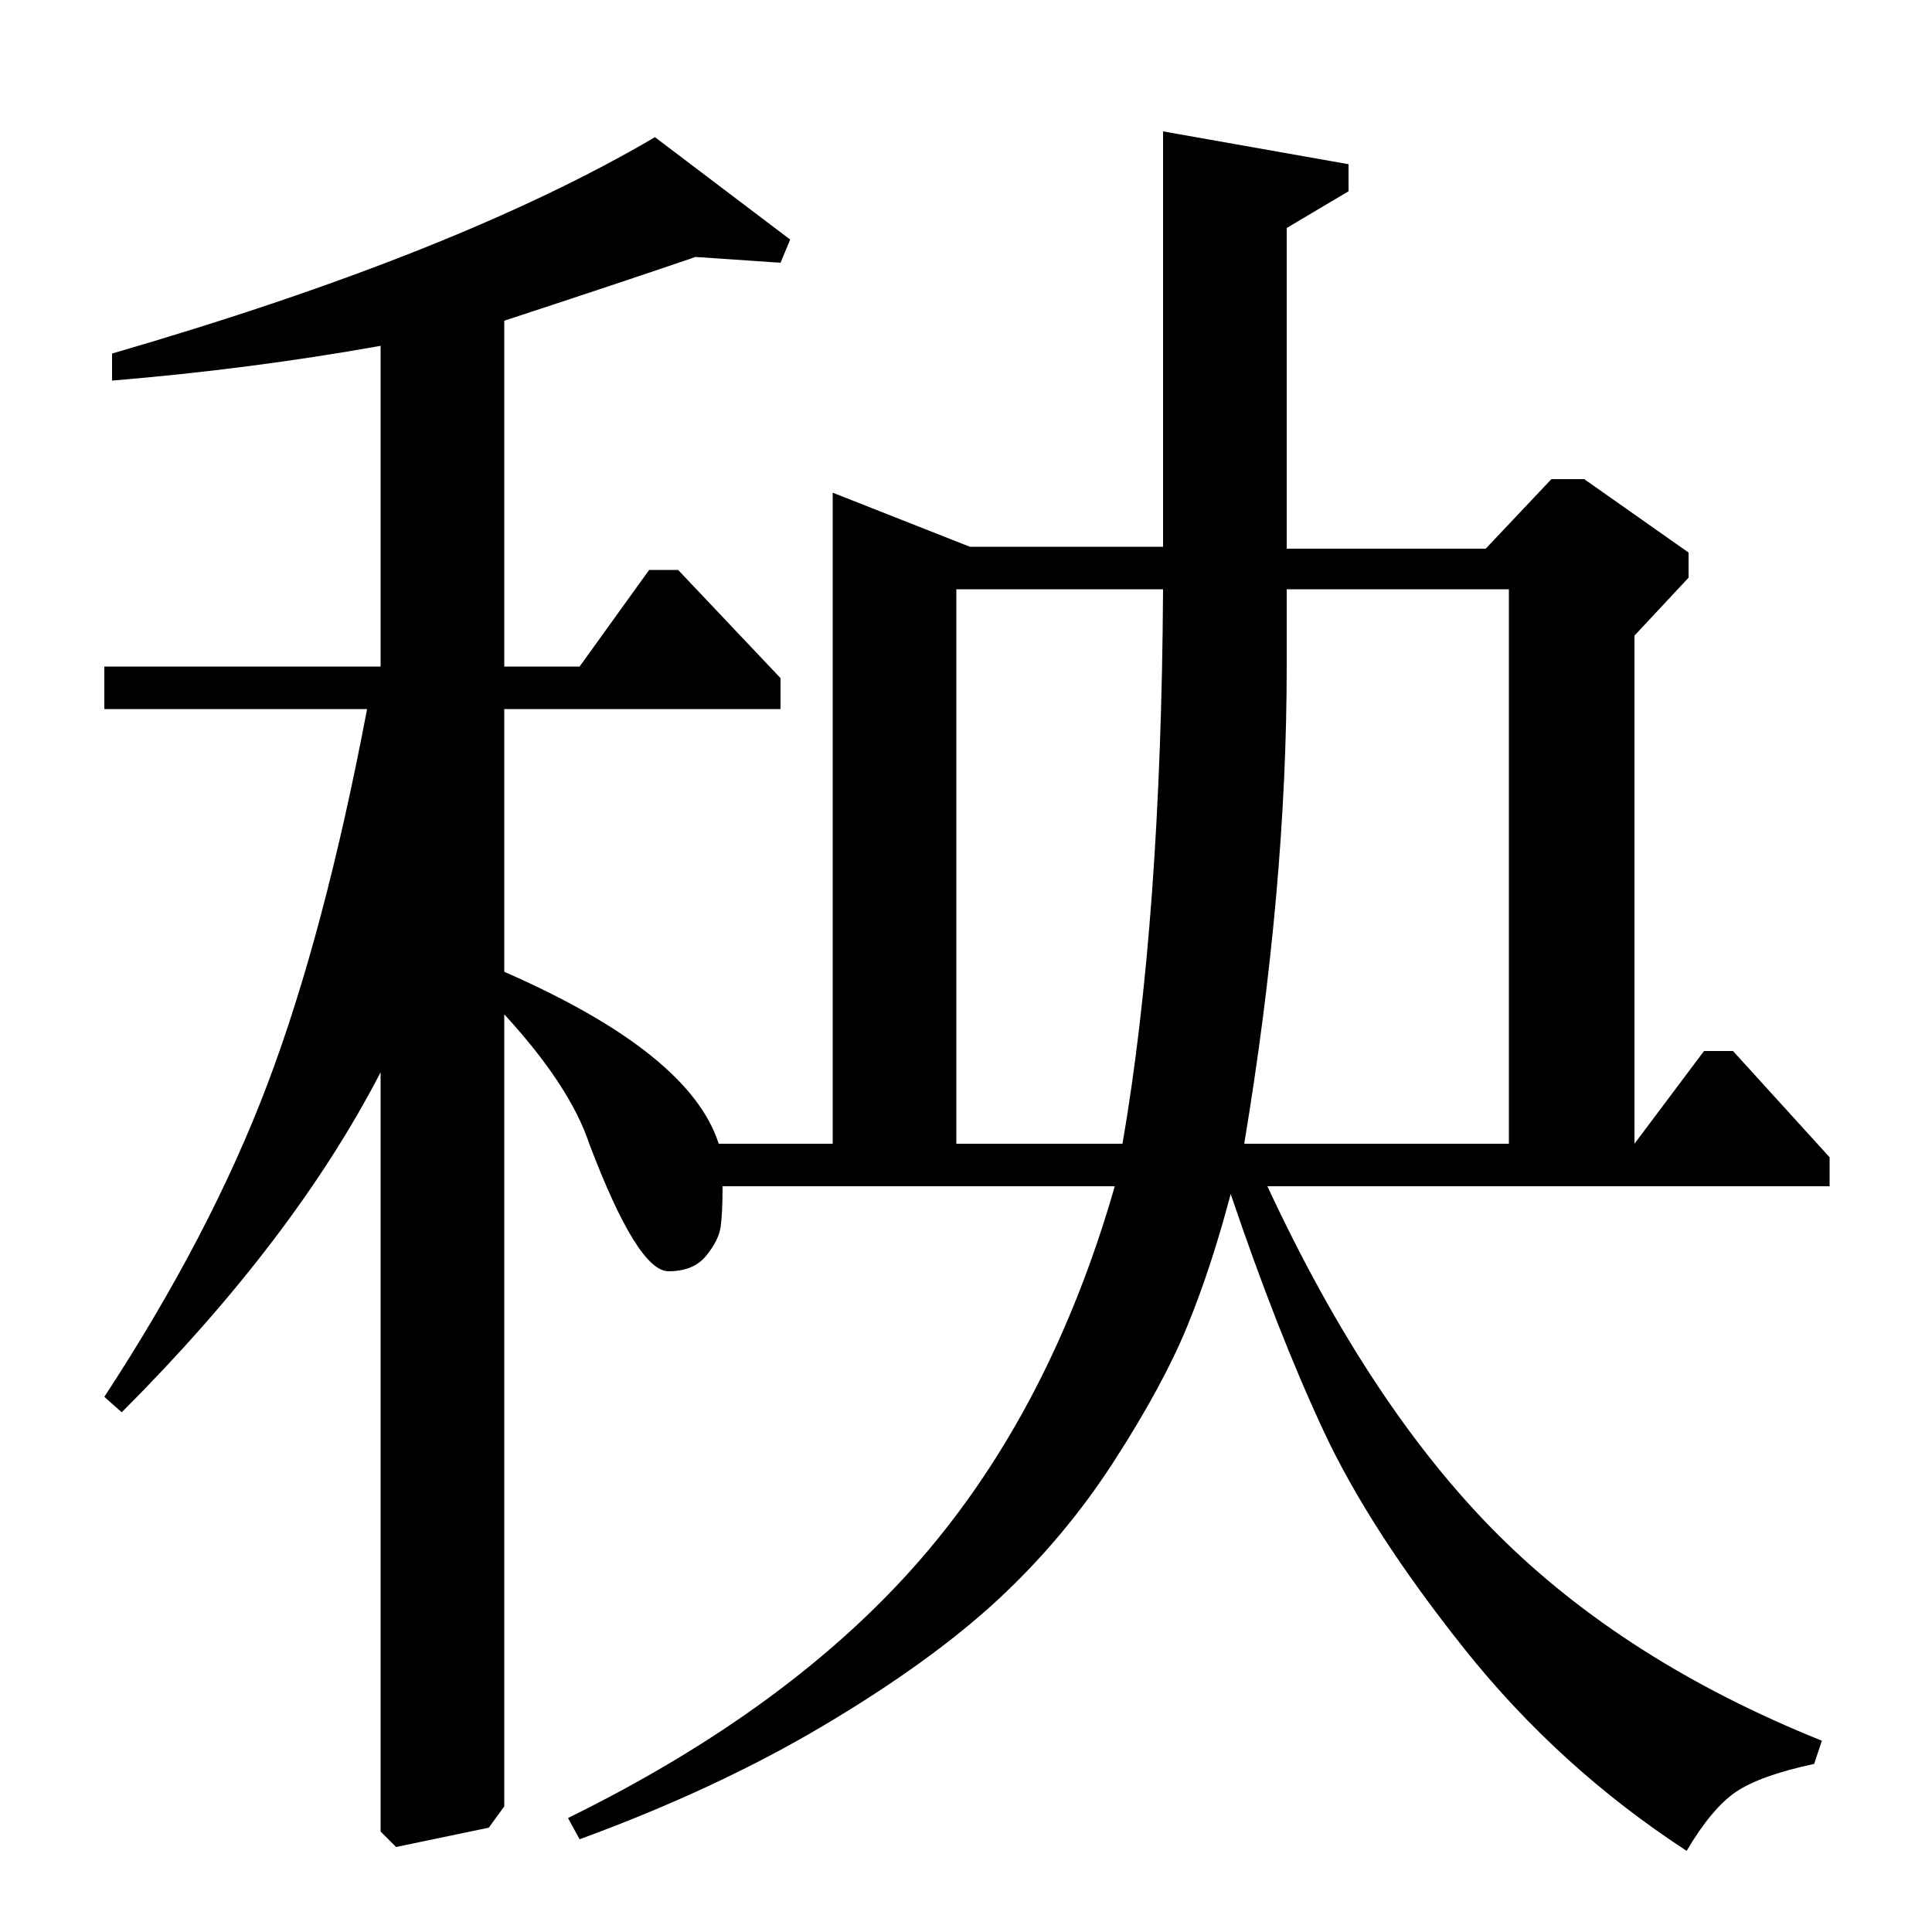 <?xml version="1.0" standalone="no"?>
<!DOCTYPE svg PUBLIC "-//W3C//DTD SVG 1.1//EN" "http://www.w3.org/Graphics/SVG/1.1/DTD/svg11.dtd" >
<svg xmlns="http://www.w3.org/2000/svg" xmlns:xlink="http://www.w3.org/1999/xlink" version="1.1" viewBox="0 -140 1000 1000">
  <g transform="matrix(1 0 0 -1 0 860)">
   <path fill="currentColor"
d="M372 408h59v337l71 -28h100v215l96 -17v-14l-32 -19v-166h103l34 36h17l54 -38v-13l-28 -30v-263l36 48h15l50 -55v-15h-291q53 -114 119 -180t168 -107l-4 -12q-28 -6 -40.5 -14.5t-25.5 -30.5q-66 43 -115 104.5t-73 113t-48 122.5q-10 -38 -22.5 -68.5t-38 -70
t-60 -71.5t-90 -65t-126.5 -59l-6 11q116 57 183 134.5t100 192.5h-203q0 -14 -1 -21t-7.5 -15t-19.5 -8q-16 0 -41 66q-10 30 -44 67v-410l-8 -11l-48 -10l-8 8v393q-45 -87 -134 -176l-9 8q55 84 84.5 162t51.5 194h-136v22h143v166q-67 -12 -139 -18v14q179 52 281 112
l70 -53l-5 -12l-44 3q-38 -13 -99 -33v-179h39l36 50h15l53 -56v-16h-143v-136q96 -42 111 -89zM602 695h-107v-287h86q20 116 21 287zM781 408v287h-115v-40q0 -115 -22 -247h137z" />
  </g>

</svg>
